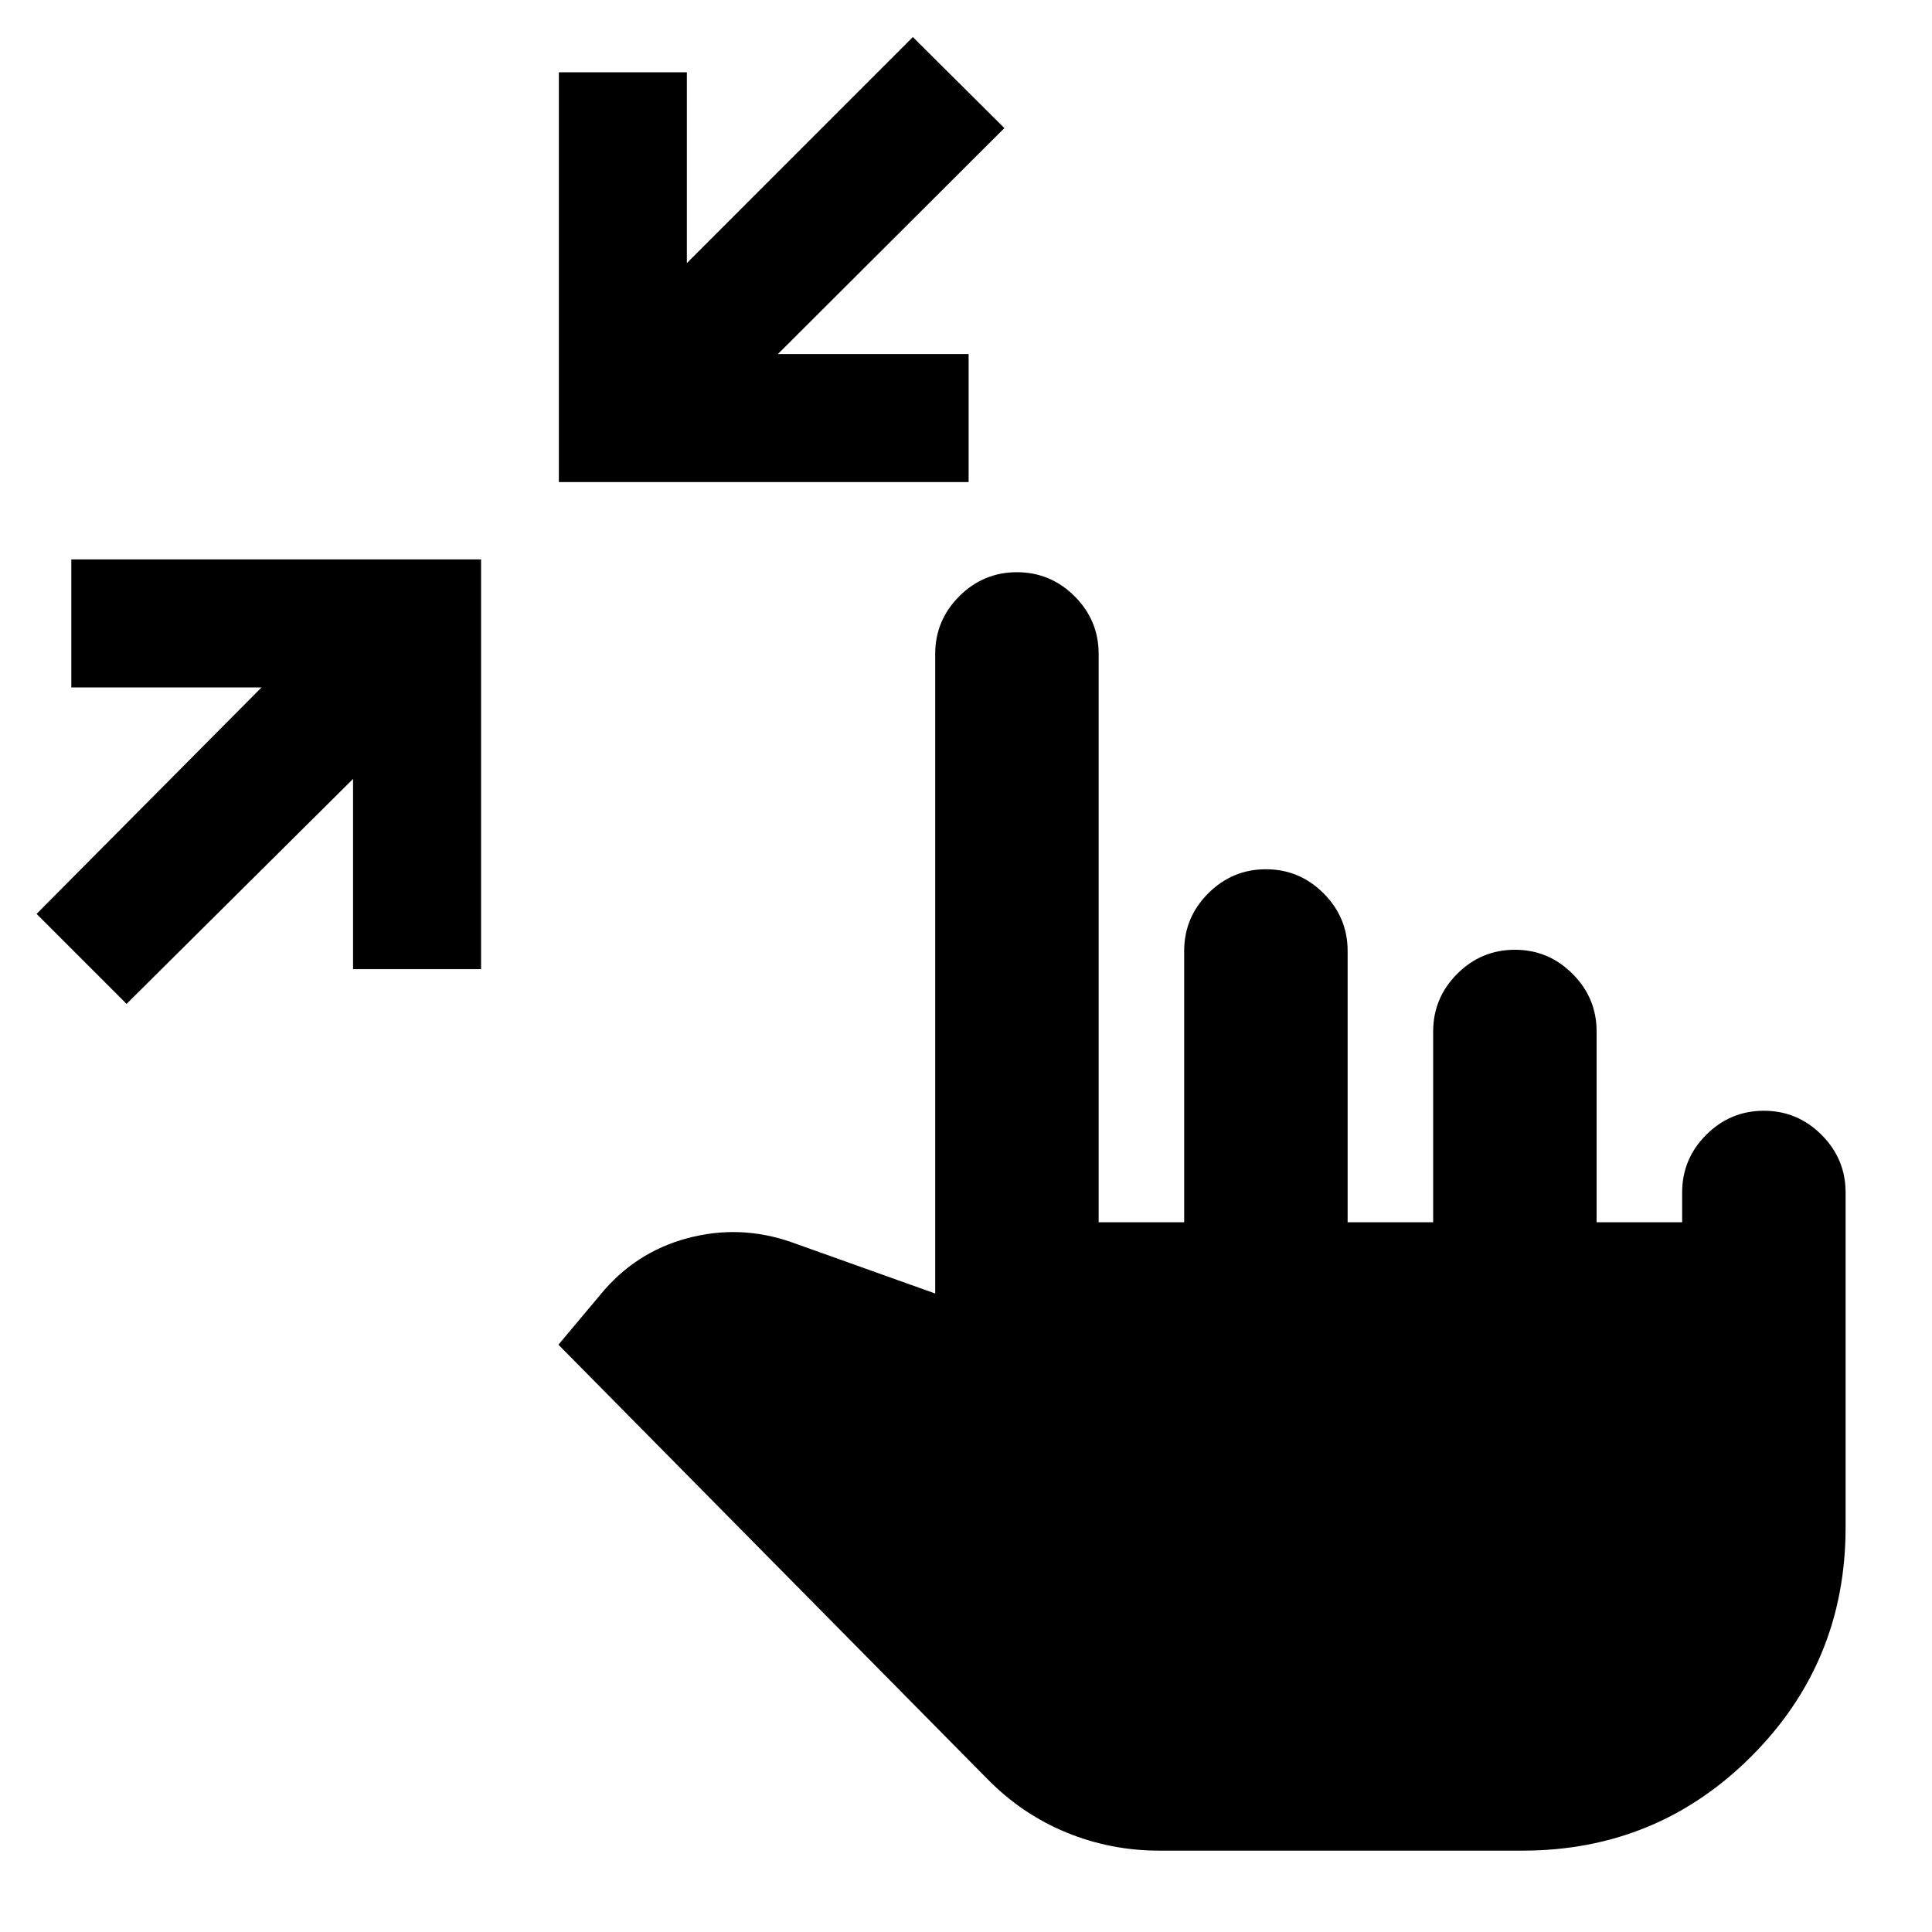 <svg xmlns="http://www.w3.org/2000/svg" height="24" viewBox="0 -960 960 960" width="24"><path d="m62.89-461.17-44.72-44.72 111.79-112.54H35.43v-63.61h203.61v203.61h-63.61v-94.53L62.89-461.17ZM277.7-720.46v-203.61h63.6v94.79l112.29-112.31 45.48 45.24-112.55 112.28h94.78v63.61H277.7ZM575.91-40.43q-23.98 0-45.94-8.99-21.97-8.99-39.21-26.47L277.48-291.83l20.67-24.65q17.39-21.32 43.46-28.27 26.06-6.95 51.63 1.97l71.46 25.52v-317.81q0-16.69 11.95-28.65 11.96-11.95 28.65-11.95 16.7 0 28.66 11.95 11.95 11.96 11.95 28.65v282.4h42.5v-134.79q0-16.69 11.96-28.65 11.96-11.96 28.65-11.96 16.7 0 28.65 11.96 11.96 11.96 11.96 28.65v134.79h42.5v-94.79q0-16.69 11.96-28.65 11.95-11.96 28.65-11.96 16.69 0 28.65 11.96 11.96 11.96 11.96 28.65v94.79h42.5v-14.79q0-16.69 11.95-28.65 11.96-11.96 28.66-11.96 16.69 0 28.65 11.96 11.96 11.96 11.96 28.65v166.42q0 66.93-46.84 113.77-46.84 46.84-113.77 46.84H575.91Z"/></svg>